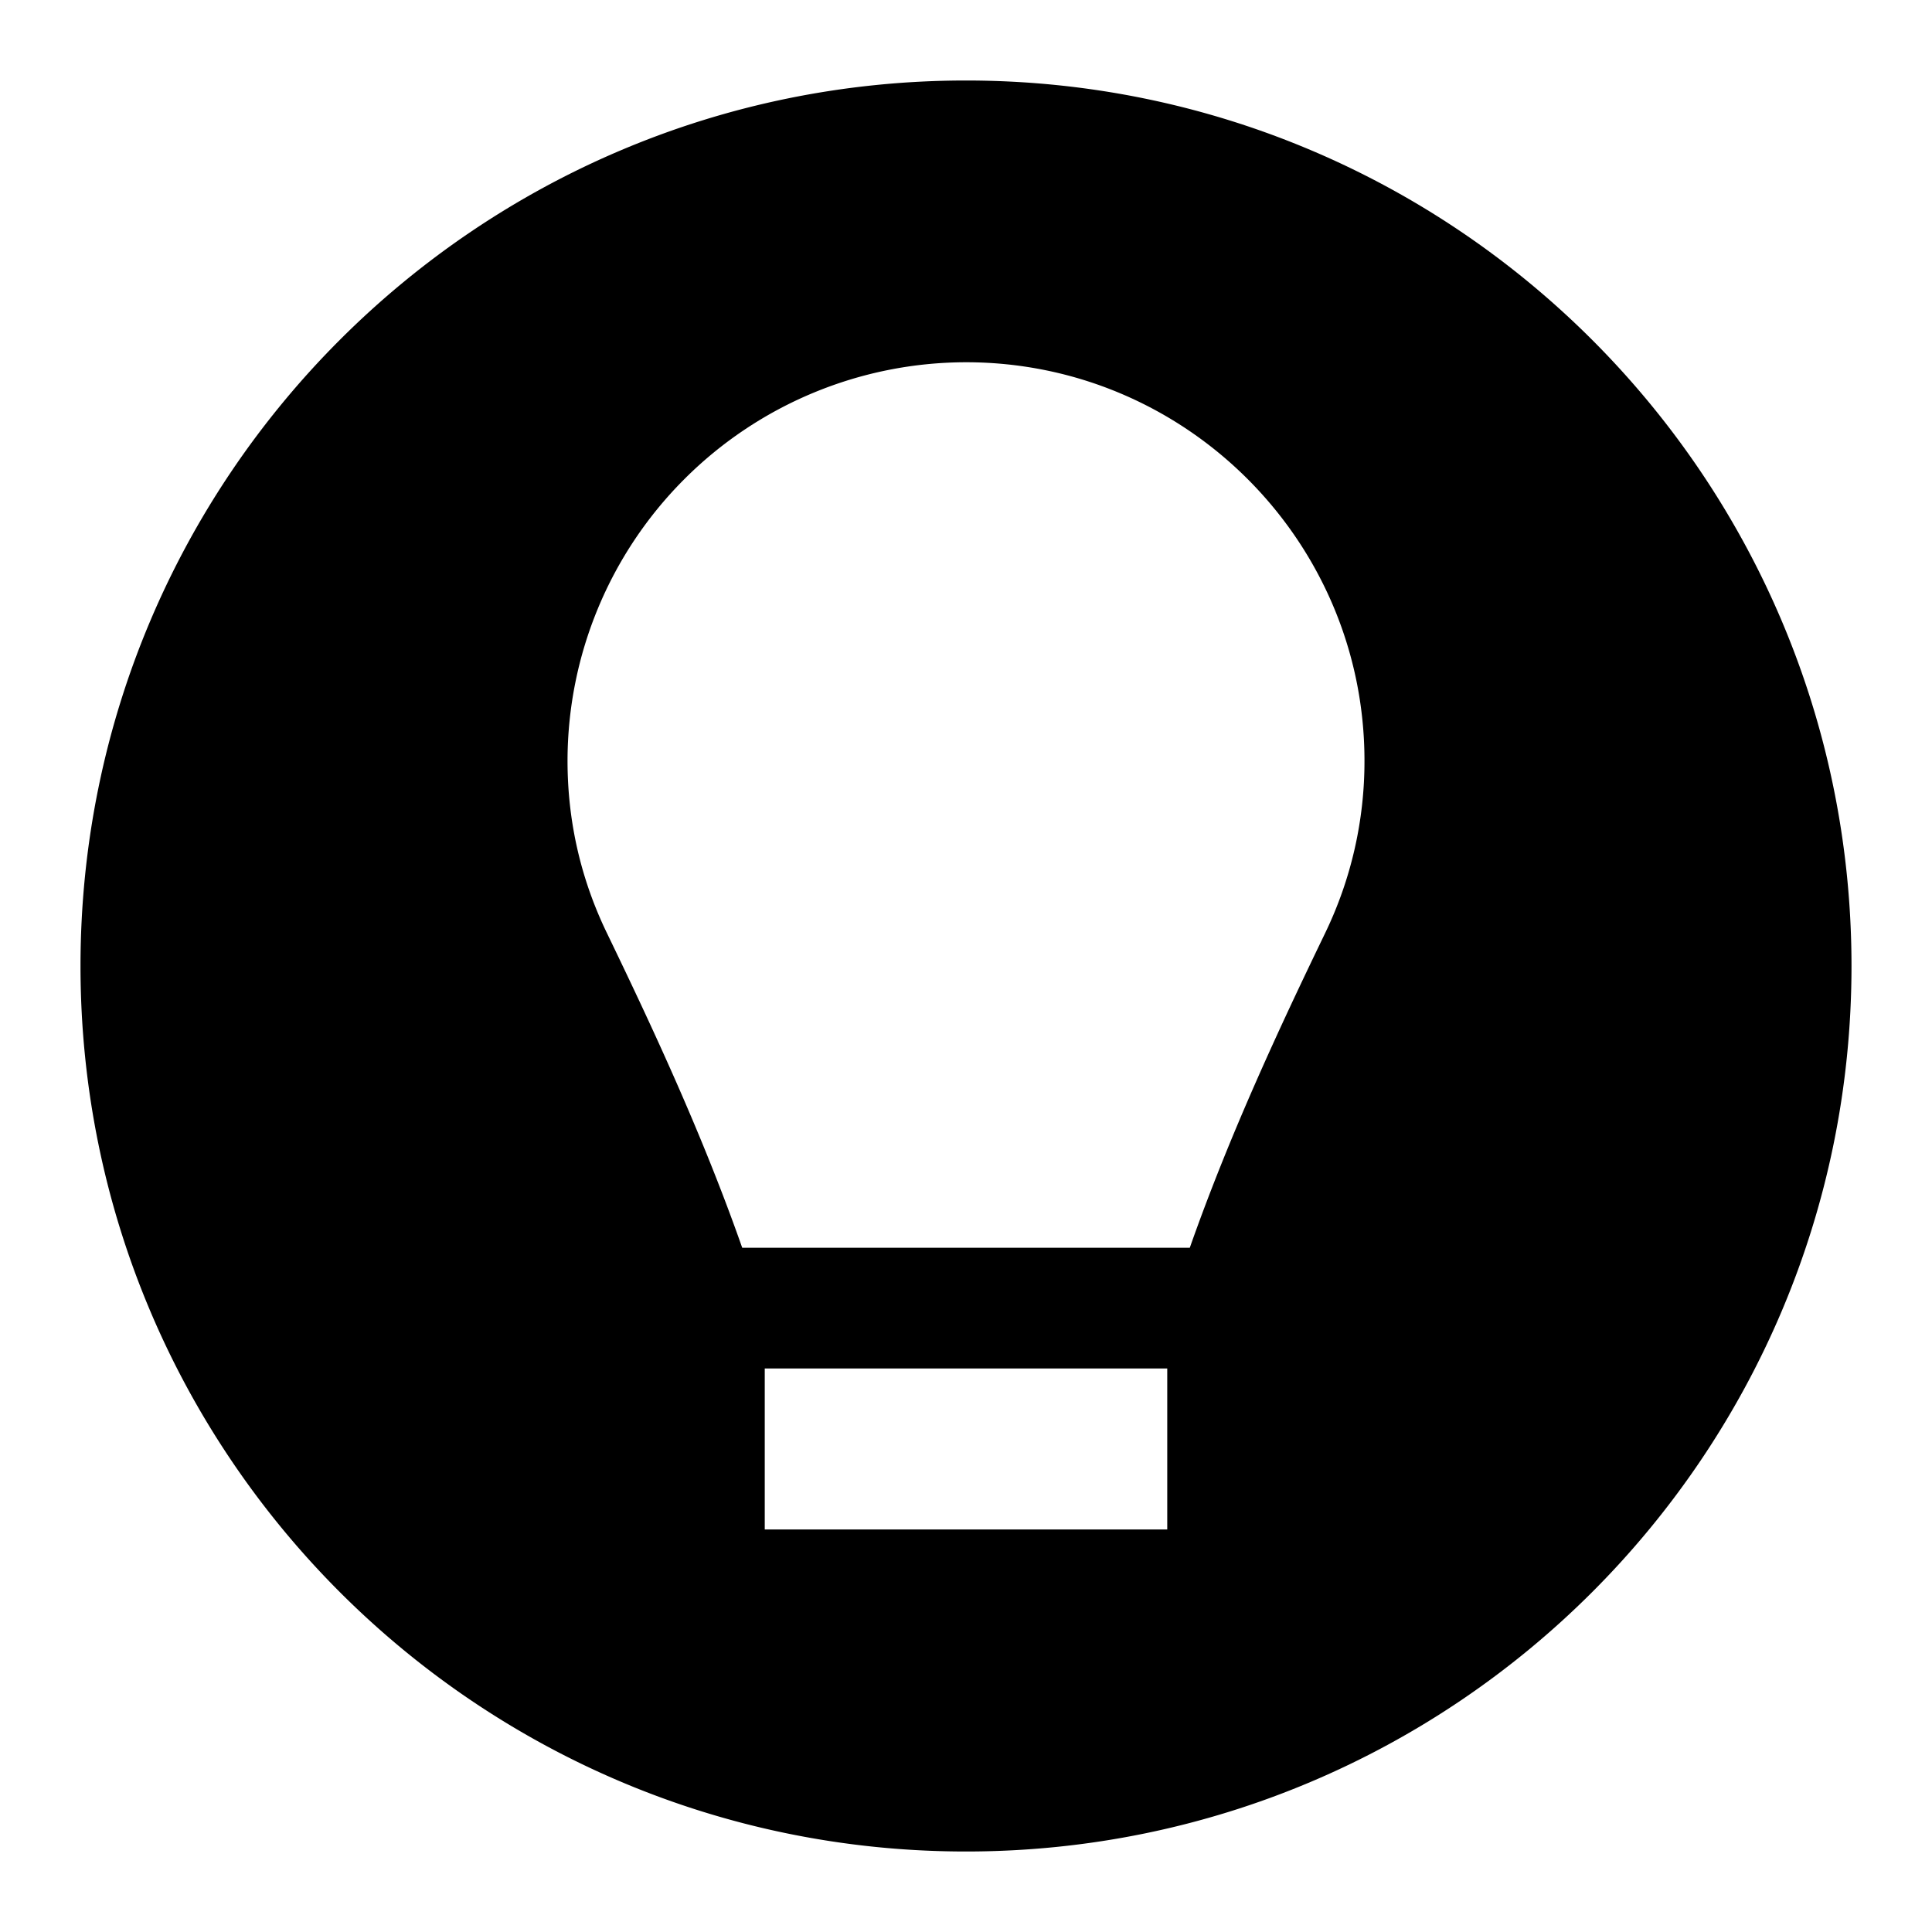 <svg xmlns="http://www.w3.org/2000/svg" width="1em" height="1em" viewBox="0 0 24 24"><path fill="currentColor" d="M23 12c0 6.075-4.925 11-11 11S1 18.075 1 12S5.925 1 12 1s11 4.925 11 11M12 4.5a4.956 4.956 0 0 0-4.95 4.95c0 .75.164 1.467.487 2.136c.564 1.168 1.184 2.493 1.683 3.914h5.56c.5-1.421 1.12-2.746 1.684-3.914a4.9 4.9 0 0 0 .486-2.136c0-2.73-2.22-4.95-4.95-4.95M9.5 17v2h5v-2z"/></svg>